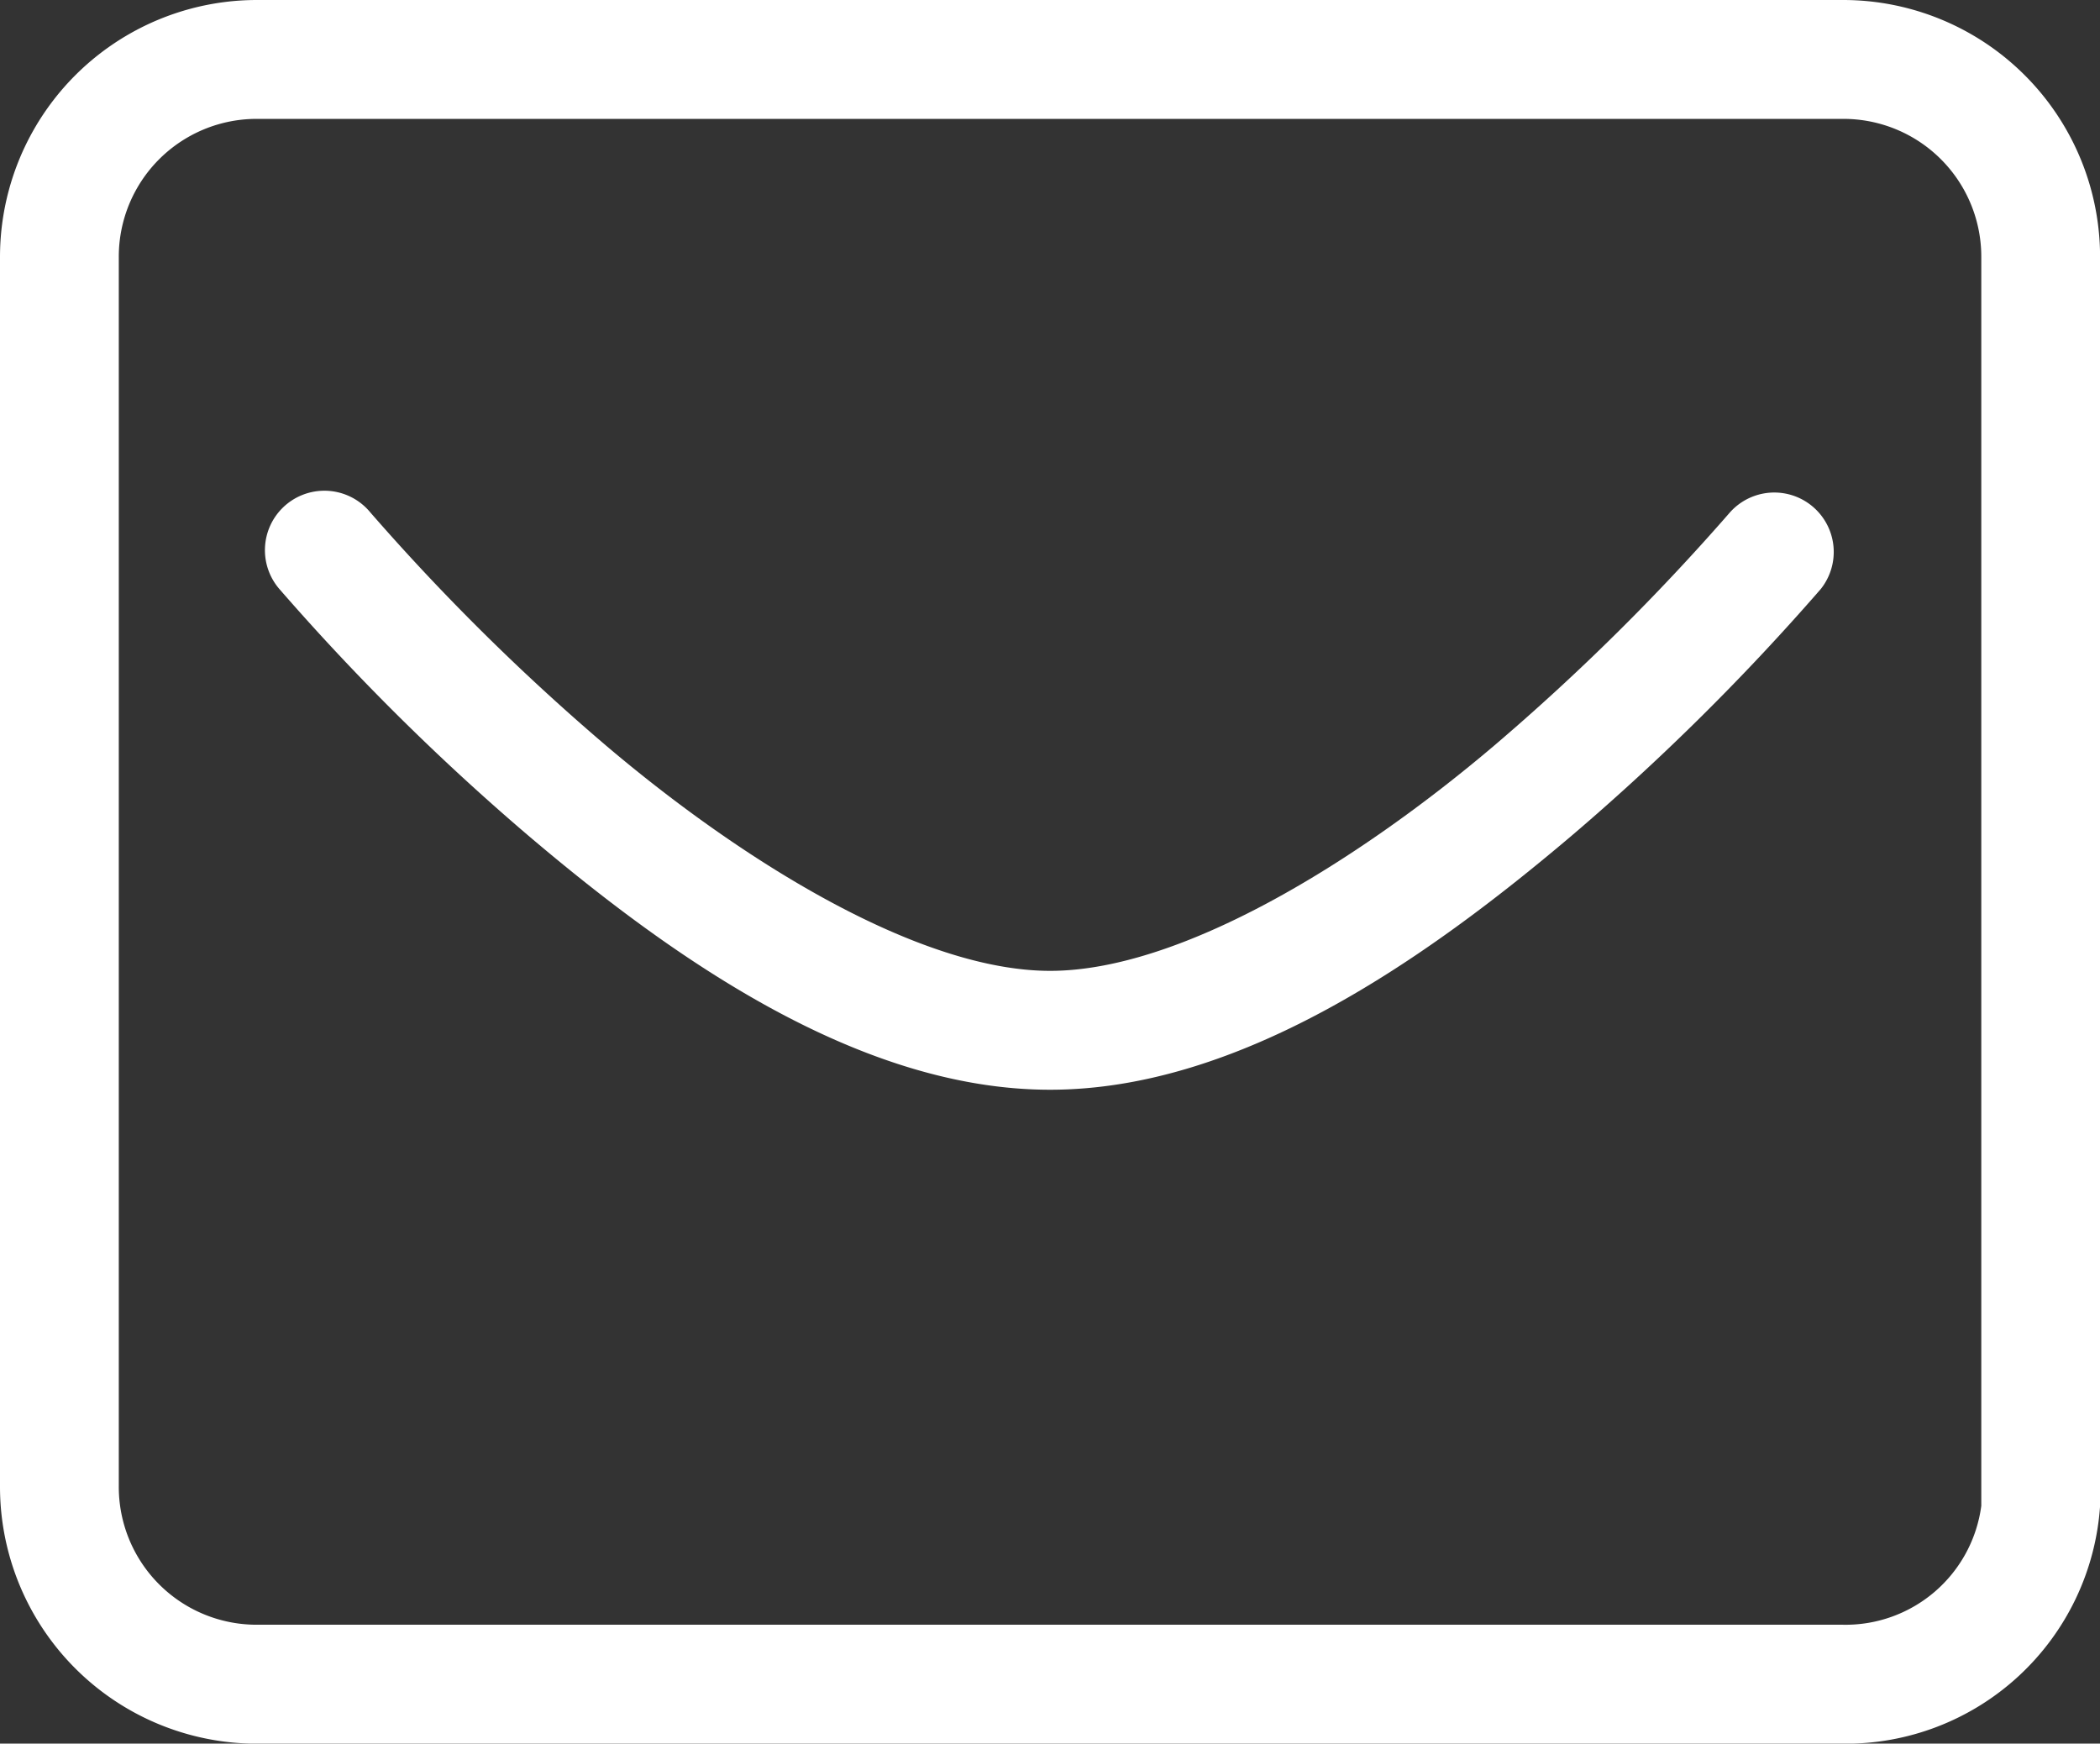 <svg xmlns="http://www.w3.org/2000/svg" width="25.721" height="21.354" viewBox="0 0 25.721 21.354">
  <rect x="0" y="0" width="25.721" height="21.354" fill="#333333" stroke="none"/>
  <path id="icons8_mail" d="M14.155,20A3.148,3.148,0,0,0,11,23.155V38.2a3.148,3.148,0,0,0,3.155,3.155H33.567a3.123,3.123,0,0,0,3.155-2.912V23.155A3.148,3.148,0,0,0,33.567,20Zm0,1.456H33.567a1.688,1.688,0,0,1,1.7,1.7V38.442a1.677,1.677,0,0,1-1.7,1.456H14.155a1.688,1.688,0,0,1-1.7-1.7V23.155A1.688,1.688,0,0,1,14.155,21.456Zm.807,4.554a.728.728,0,0,0-.539,1.205,28.817,28.817,0,0,0,3.052,3.022c1.781,1.512,4.058,3.109,6.386,3.109s4.605-1.6,6.386-3.109A28.826,28.826,0,0,0,33.3,27.215a.728.728,0,0,0-1.113-.938,27.4,27.4,0,0,1-2.881,2.85c-1.677,1.424-3.841,2.763-5.444,2.763s-3.767-1.339-5.444-2.763a27.4,27.4,0,0,1-2.881-2.85.728.728,0,0,0-.574-.267Z" transform="translate(-11 -20)" fill="#fff"/>
</svg>
